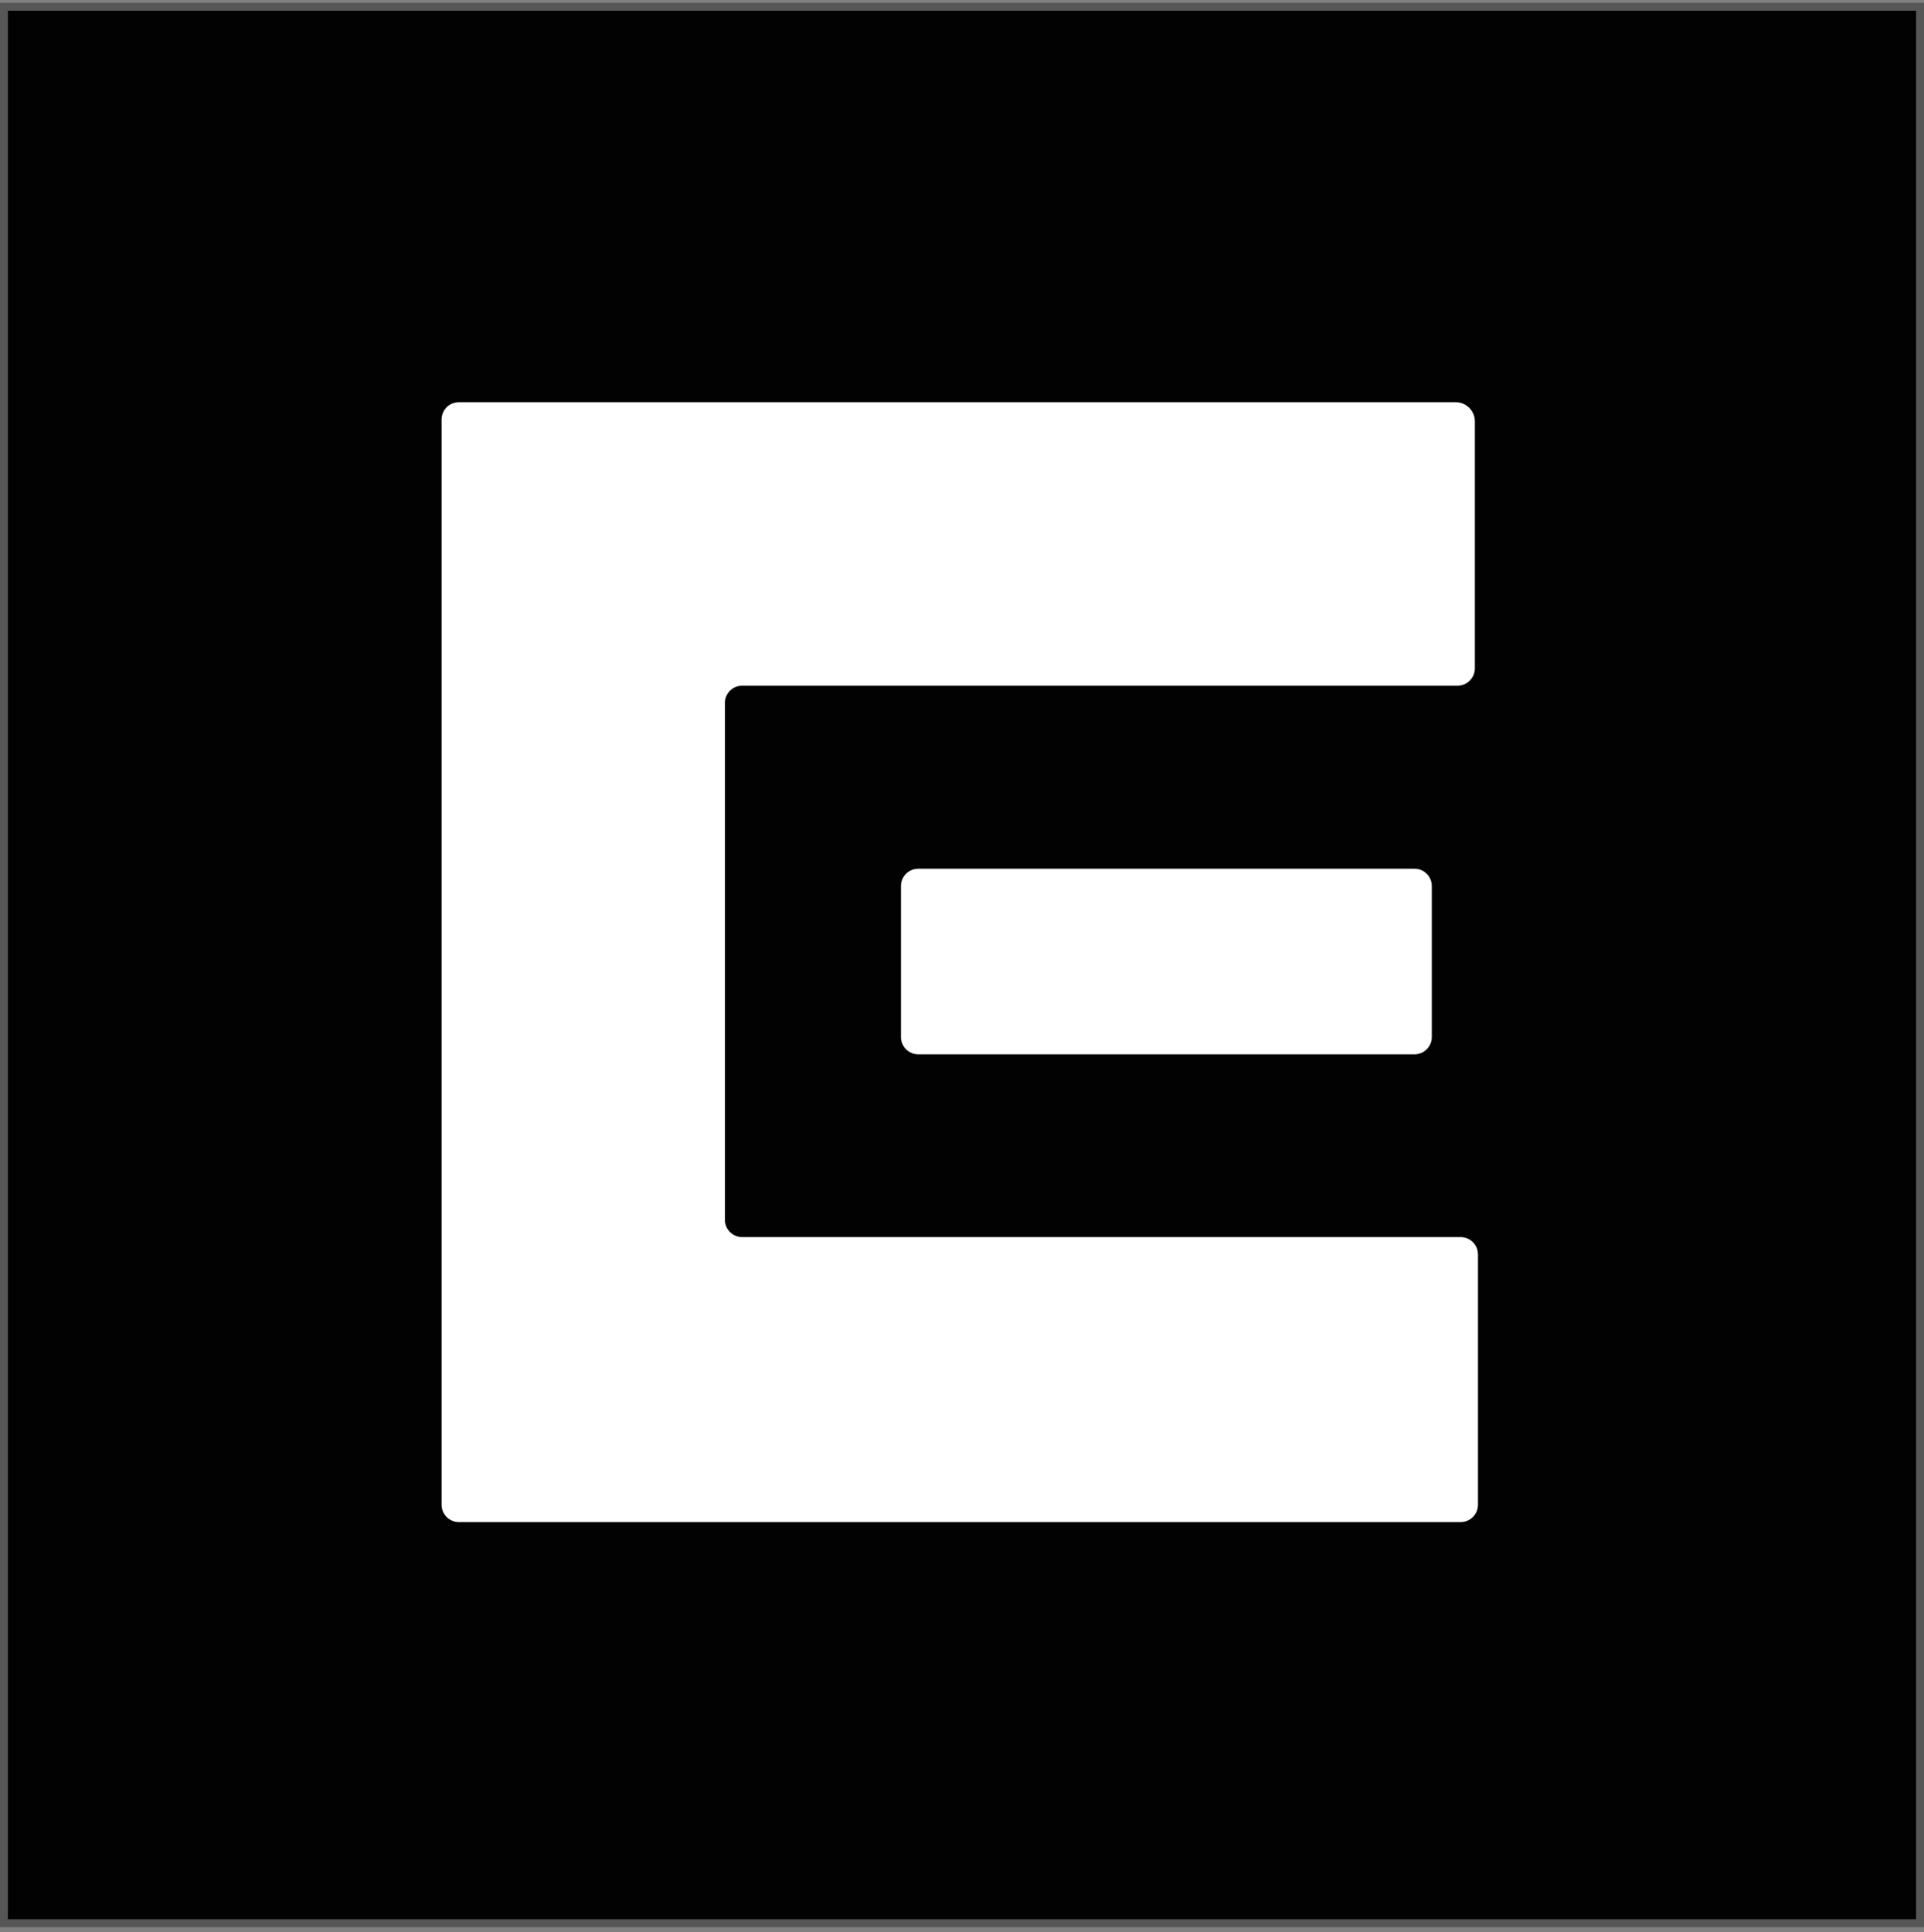 <svg width="244" height="245" viewBox="0 0 244 245" fill="none" xmlns="http://www.w3.org/2000/svg">
<rect x="0" y="0" width="244" height="245" fill="#808080" stroke="none"/>
<path d="M0.5 0.86H243.5V243.86H0.5V0.86Z" fill="#020202" stroke="#565656"/>
<path d="M179.379 133.687H116.454C115.24 133.687 114.261 132.707 114.261 131.493V112.346C114.261 111.132 115.24 110.153 116.454 110.153H179.386C180.6 110.153 181.58 111.132 181.58 112.346V131.493C181.58 132.707 180.6 133.687 179.386 133.687H179.379ZM56 190.792V53.193C56 51.98 56.98 51 58.193 51H184.614C185.952 51 187.041 52.089 187.041 53.427V84.747C187.041 85.954 186.061 86.941 184.848 86.941H94.126C92.92 86.941 91.933 87.92 91.933 89.134V154.669C91.933 155.875 92.913 156.862 94.126 156.862H185.242C186.449 156.862 187.436 157.842 187.436 159.055V190.807C187.436 192.013 186.456 193 185.242 193H58.193C56.987 193 56 192.02 56 190.807V190.792Z" fill="white"/>
</svg>
